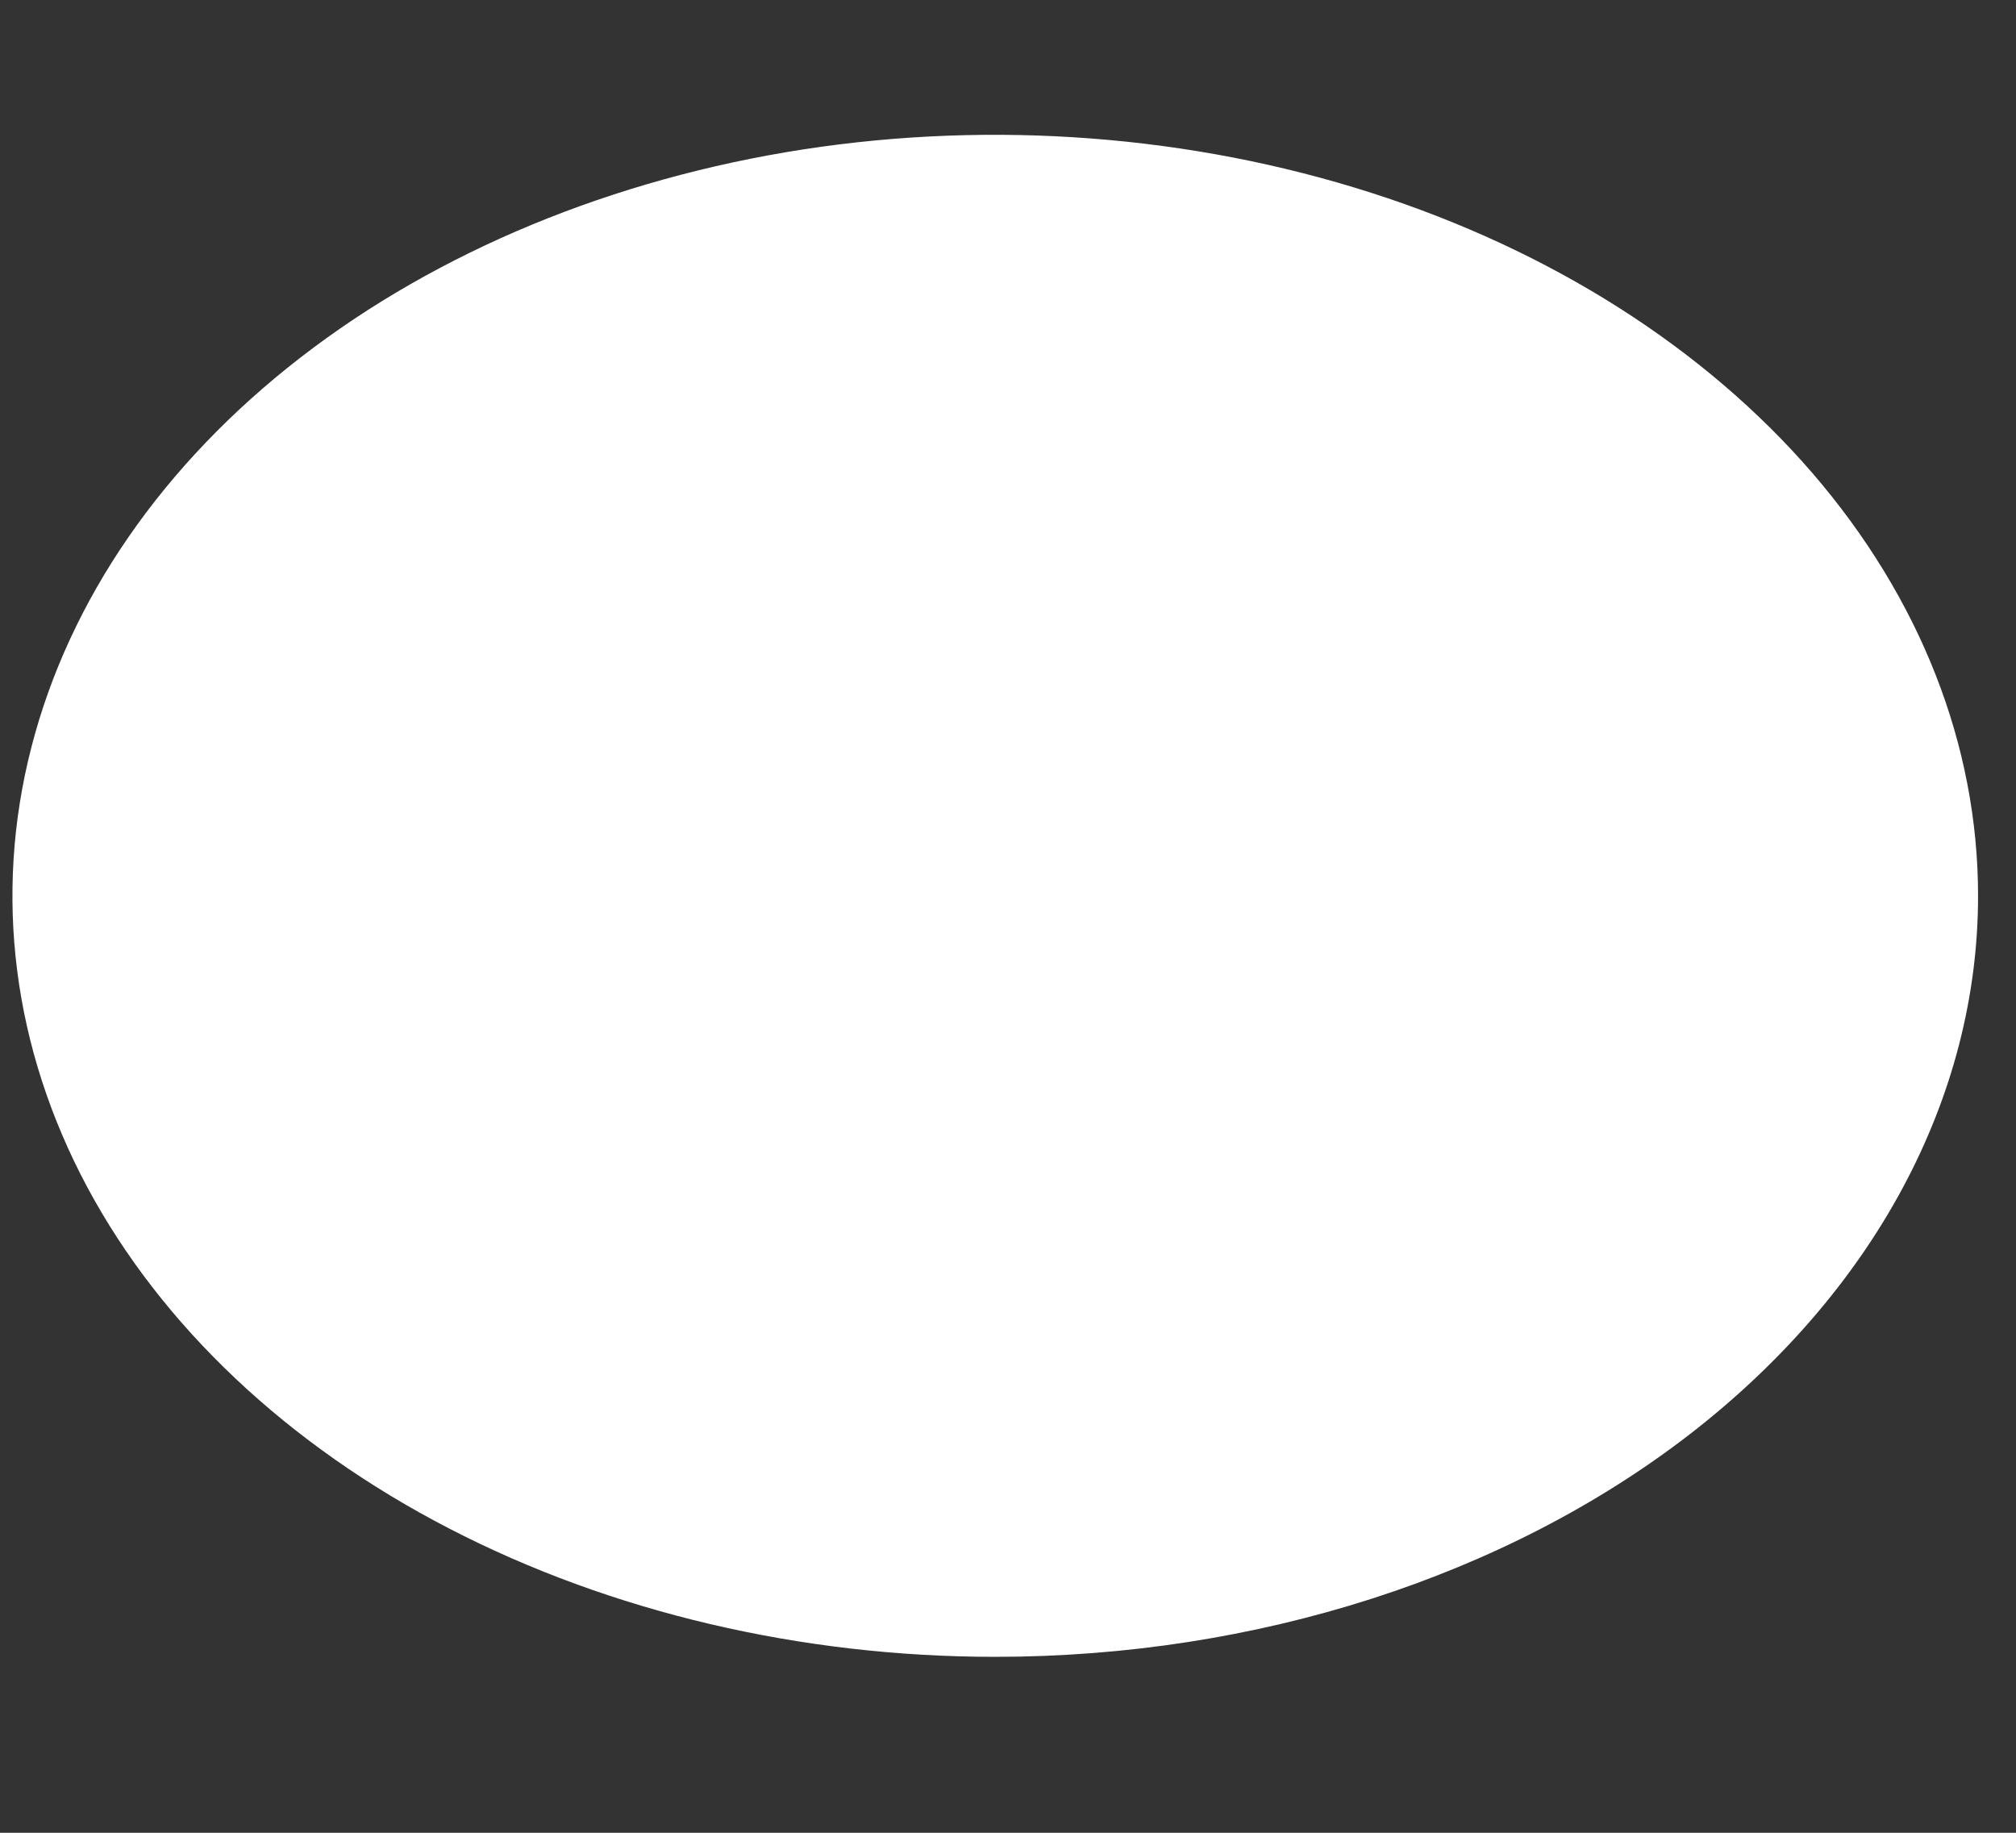 <?xml version="1.0" encoding="UTF-8" standalone="no"?><svg width='11' height='10' viewBox='0 0 11 10' fill='none' xmlns='http://www.w3.org/2000/svg'>
<rect x="0" y="0" width="11" height="10" fill="#333333" stroke="none"/>
<g style='mix-blend-mode:color-dodge'>
<path d='M10.793 4.888C10.793 4.067 10.478 3.264 9.889 2.581C9.299 1.898 8.462 1.366 7.482 1.052C6.502 0.738 5.424 0.655 4.384 0.815C3.344 0.976 2.388 1.371 1.638 1.952C0.888 2.533 0.378 3.272 0.171 4.078C-0.036 4.883 0.07 5.718 0.476 6.477C0.882 7.235 1.569 7.884 2.451 8.34C3.333 8.796 4.37 9.04 5.43 9.04C6.852 9.04 8.216 8.602 9.222 7.824C10.227 7.045 10.793 5.989 10.793 4.888Z' fill='white'/>
</g>
</svg>
